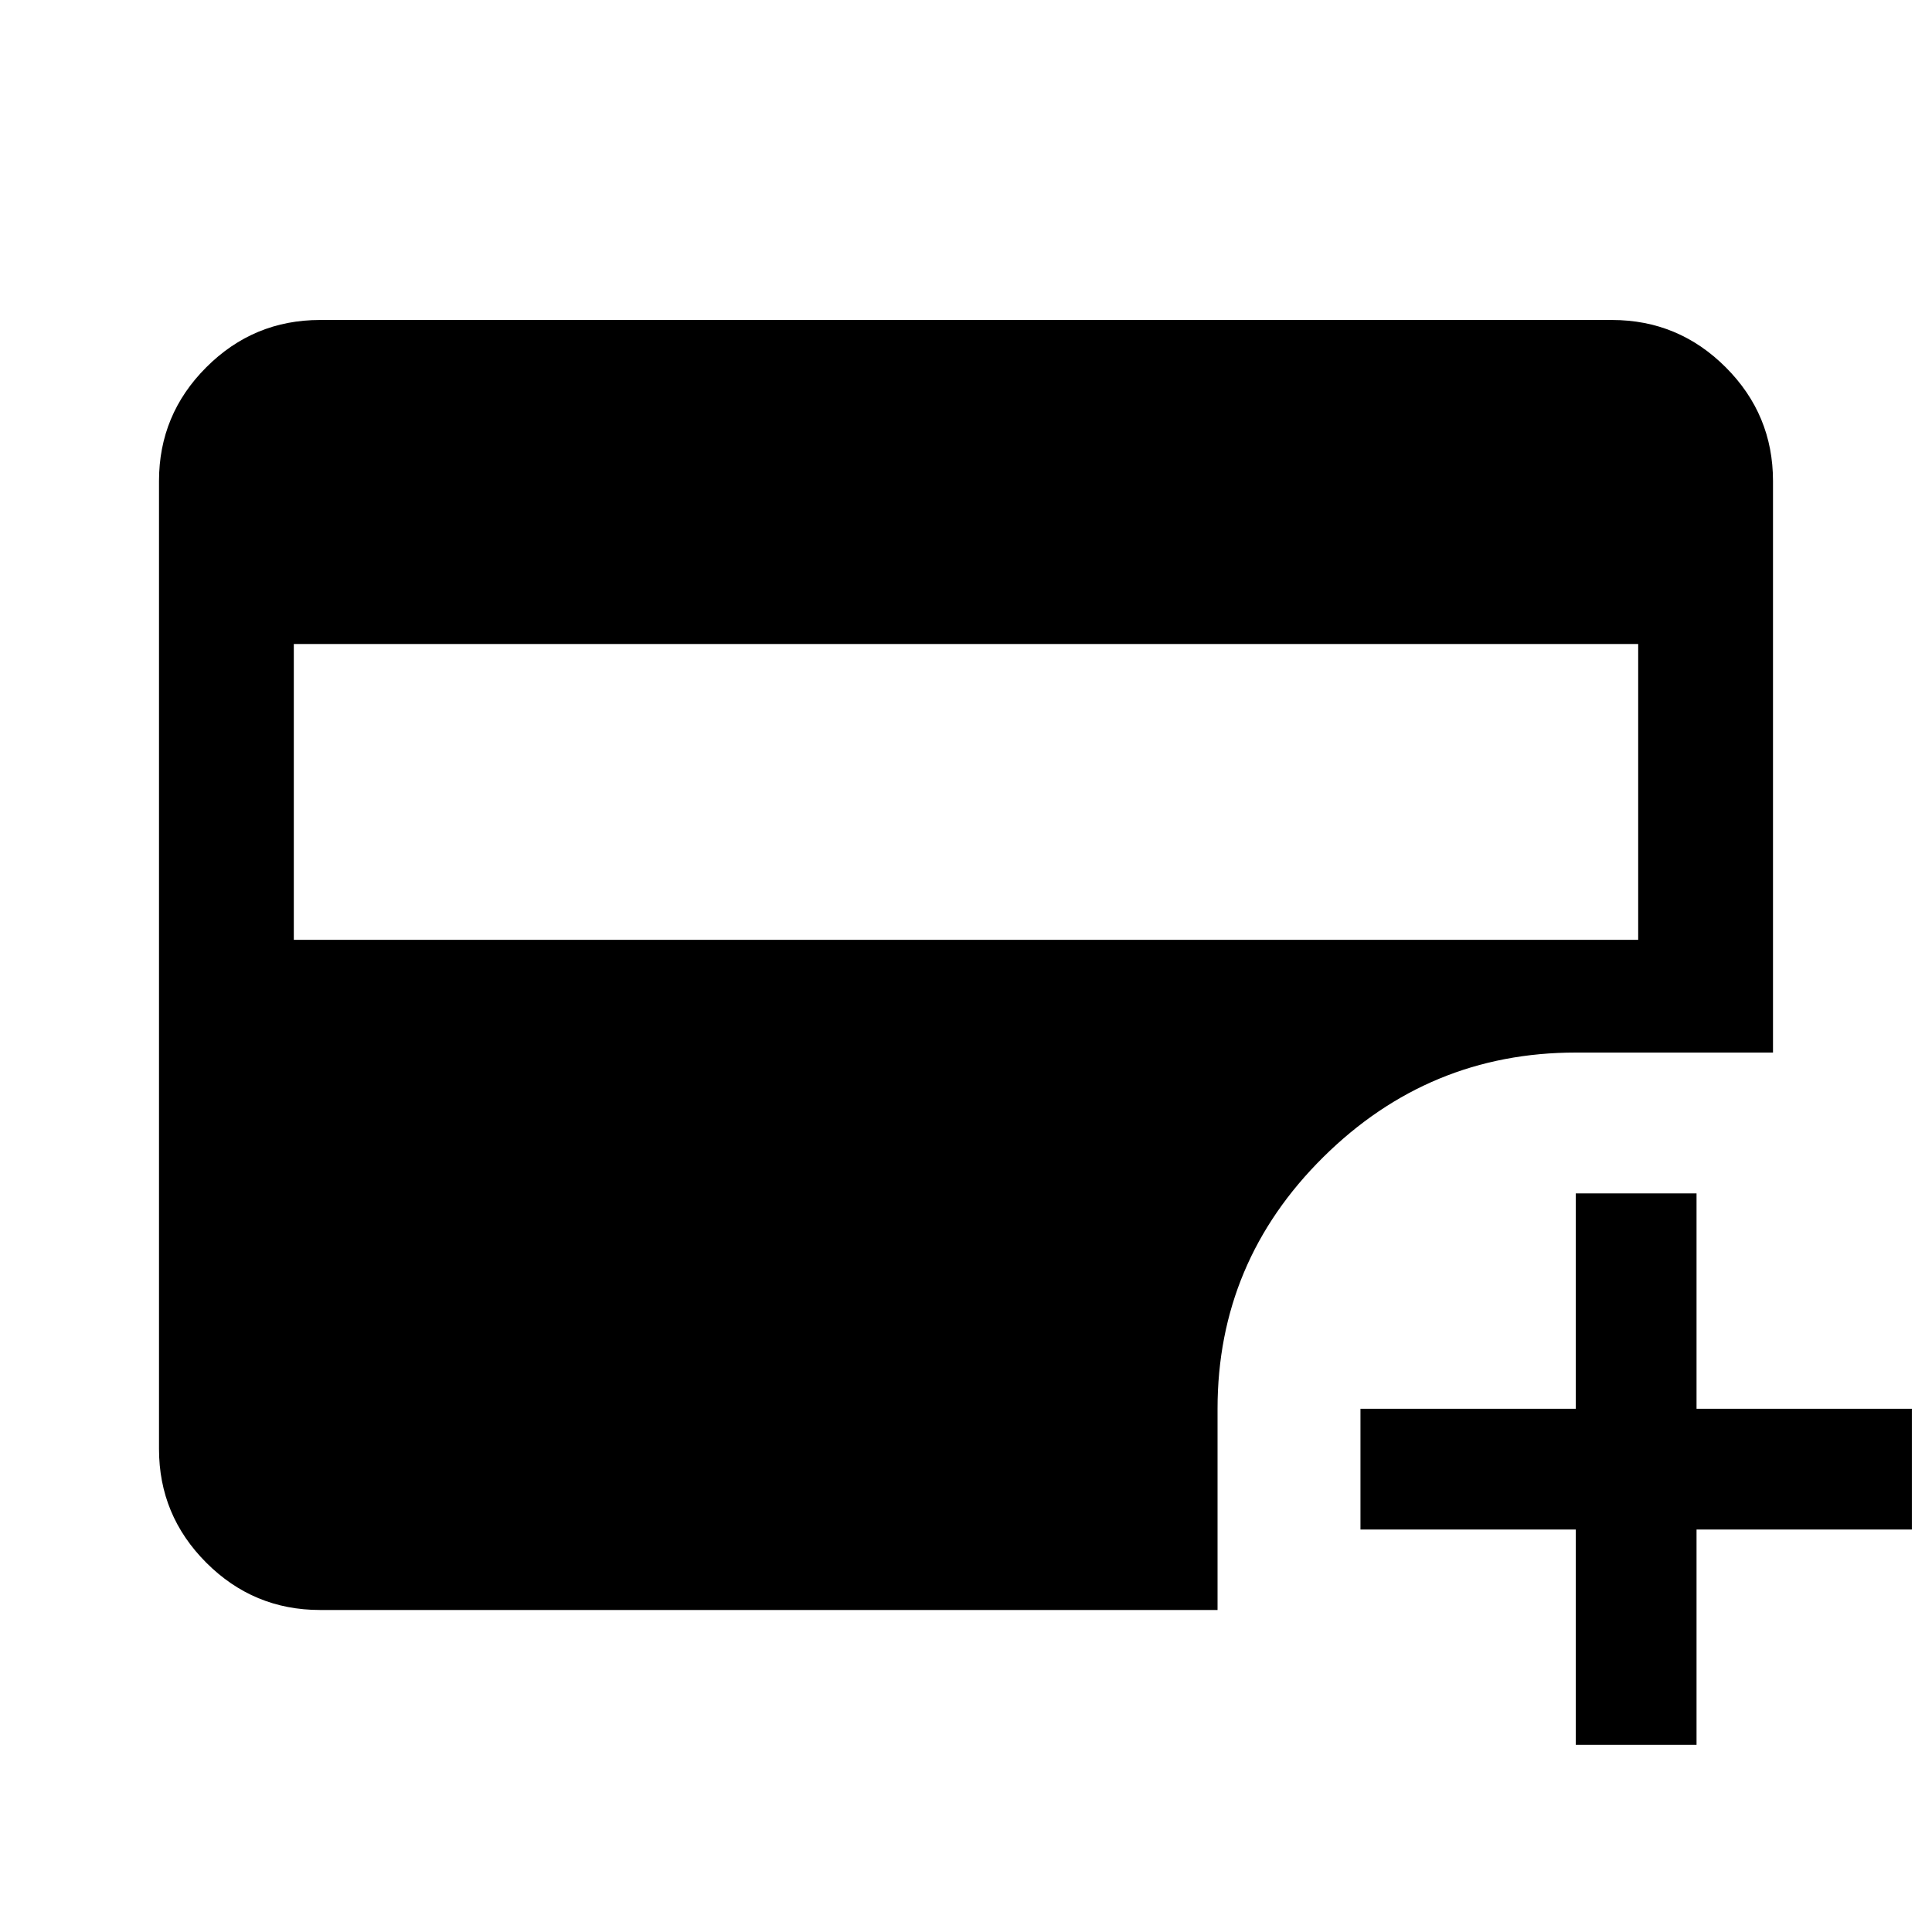 <svg xmlns="http://www.w3.org/2000/svg" height="40" width="40"><path d="M6.083 19.458h27.834v-6.125H6.083Zm26.542 16.667v-4.458h-4.458v-2.5h4.458v-4.459h2.5v4.459h4.458v2.5h-4.458v4.458Zm-26-2.792q-1.375 0-2.354-.979-.979-.979-.979-2.354V9.958q0-1.375.979-2.354.979-.979 2.354-.979h26.75q1.375 0 2.354.979.979.979.979 2.354v11.834h-4.083q-3.042 0-5.229 2.166-2.188 2.167-2.188 5.209v4.166Z"/></svg>